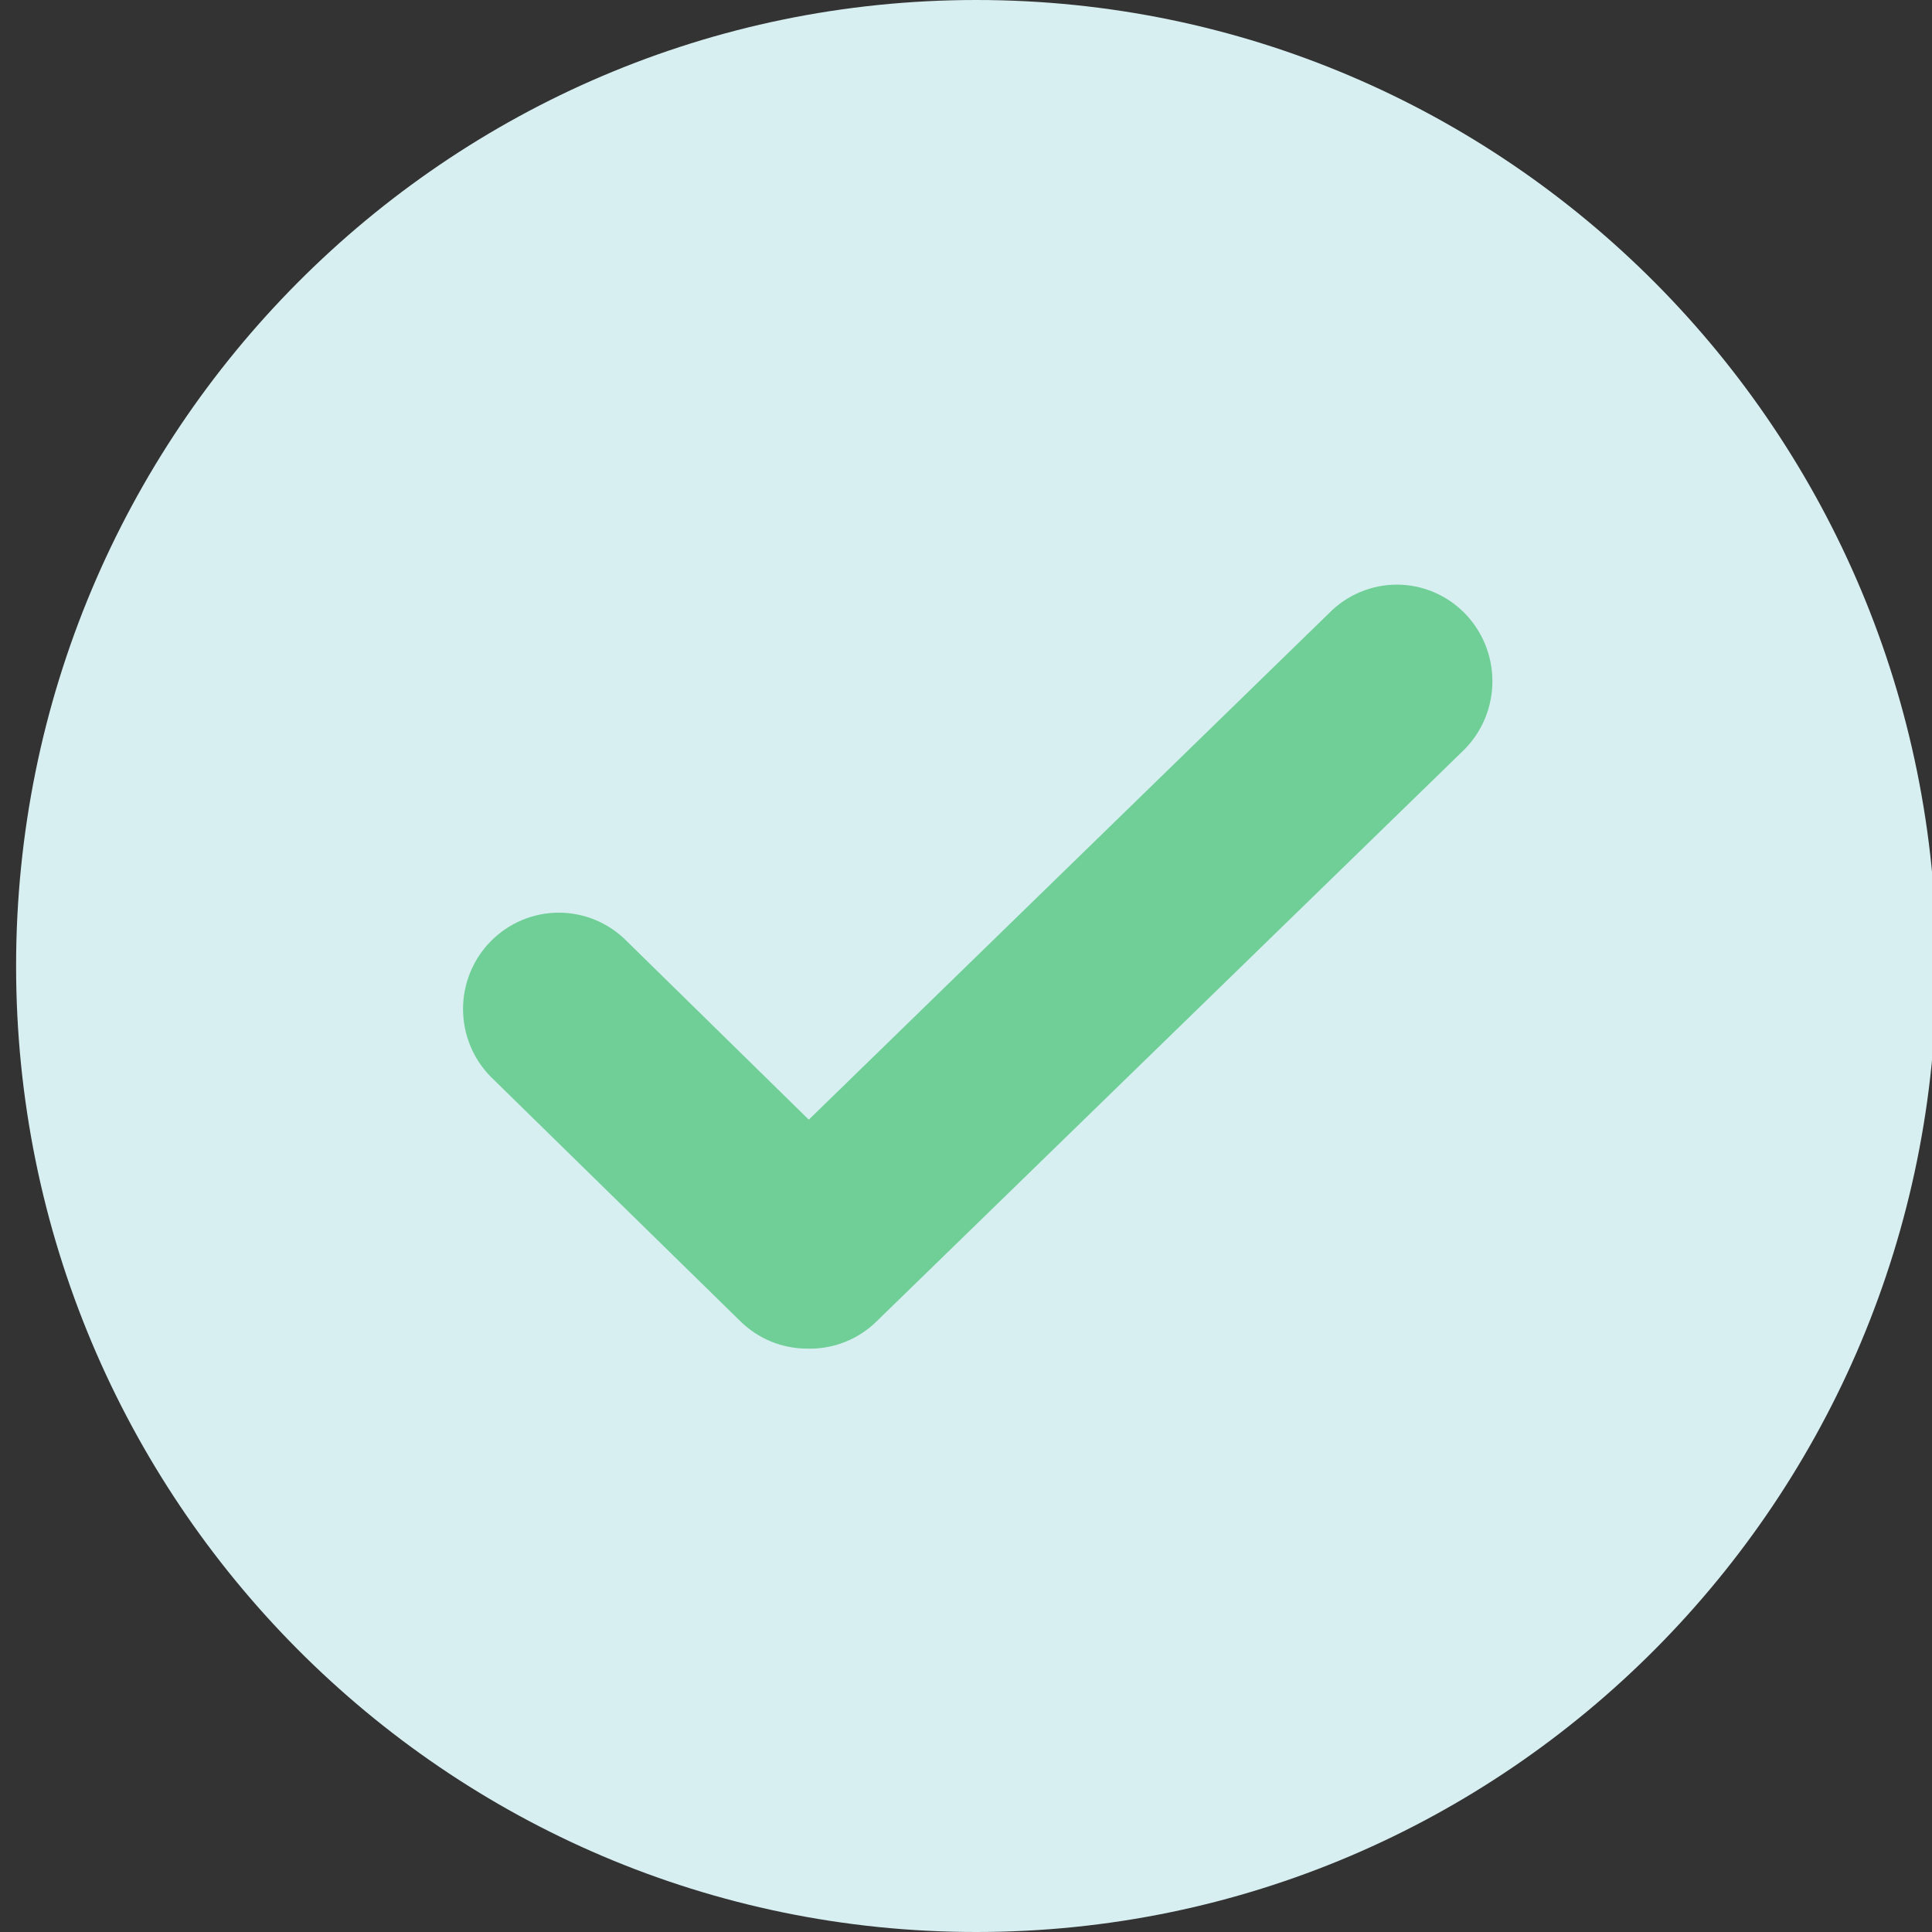 <svg width="90" height="90" viewBox="0 0 90 90" fill="none" xmlns="http://www.w3.org/2000/svg">
<rect x="0" y="0" width="90" height="90" fill="#333333" stroke="none"/>
<g clip-path="url(#clip0_6725_12839)">
<path d="M45.48 90C70.184 90 90.211 69.853 90.211 45C90.211 20.147 70.184 -0 45.48 -0C20.776 -0 0.75 20.147 0.75 45C0.75 69.853 20.776 90 45.48 90Z" fill="#D8EFF2"/>
<path d="M37.582 62.823C36.419 62.82 35.303 62.358 34.475 61.535L22.878 50.177C22.463 49.761 22.134 49.266 21.91 48.722C21.686 48.177 21.57 47.594 21.57 47.004C21.57 46.415 21.686 45.831 21.91 45.286C22.134 44.742 22.463 44.247 22.878 43.831C23.292 43.414 23.784 43.083 24.325 42.857C24.866 42.632 25.446 42.515 26.032 42.515C26.618 42.515 27.198 42.632 27.739 42.857C28.281 43.083 28.772 43.414 29.186 43.831L37.677 52.158L61.916 28.56C62.328 28.14 62.82 27.807 63.361 27.58C63.903 27.352 64.484 27.235 65.07 27.235C65.657 27.235 66.238 27.352 66.78 27.58C67.321 27.807 67.812 28.14 68.225 28.56C69.056 29.405 69.522 30.545 69.522 31.734C69.522 32.922 69.056 34.063 68.225 34.907L40.855 61.535C40.426 61.963 39.914 62.298 39.351 62.519C38.788 62.741 38.186 62.844 37.582 62.823Z" fill="#6FCF97"/>
</g>
<defs>
<clipPath id="clip0_6725_12839">
<rect width="90" height="90" fill="white"/>
</clipPath>
</defs>
</svg>

